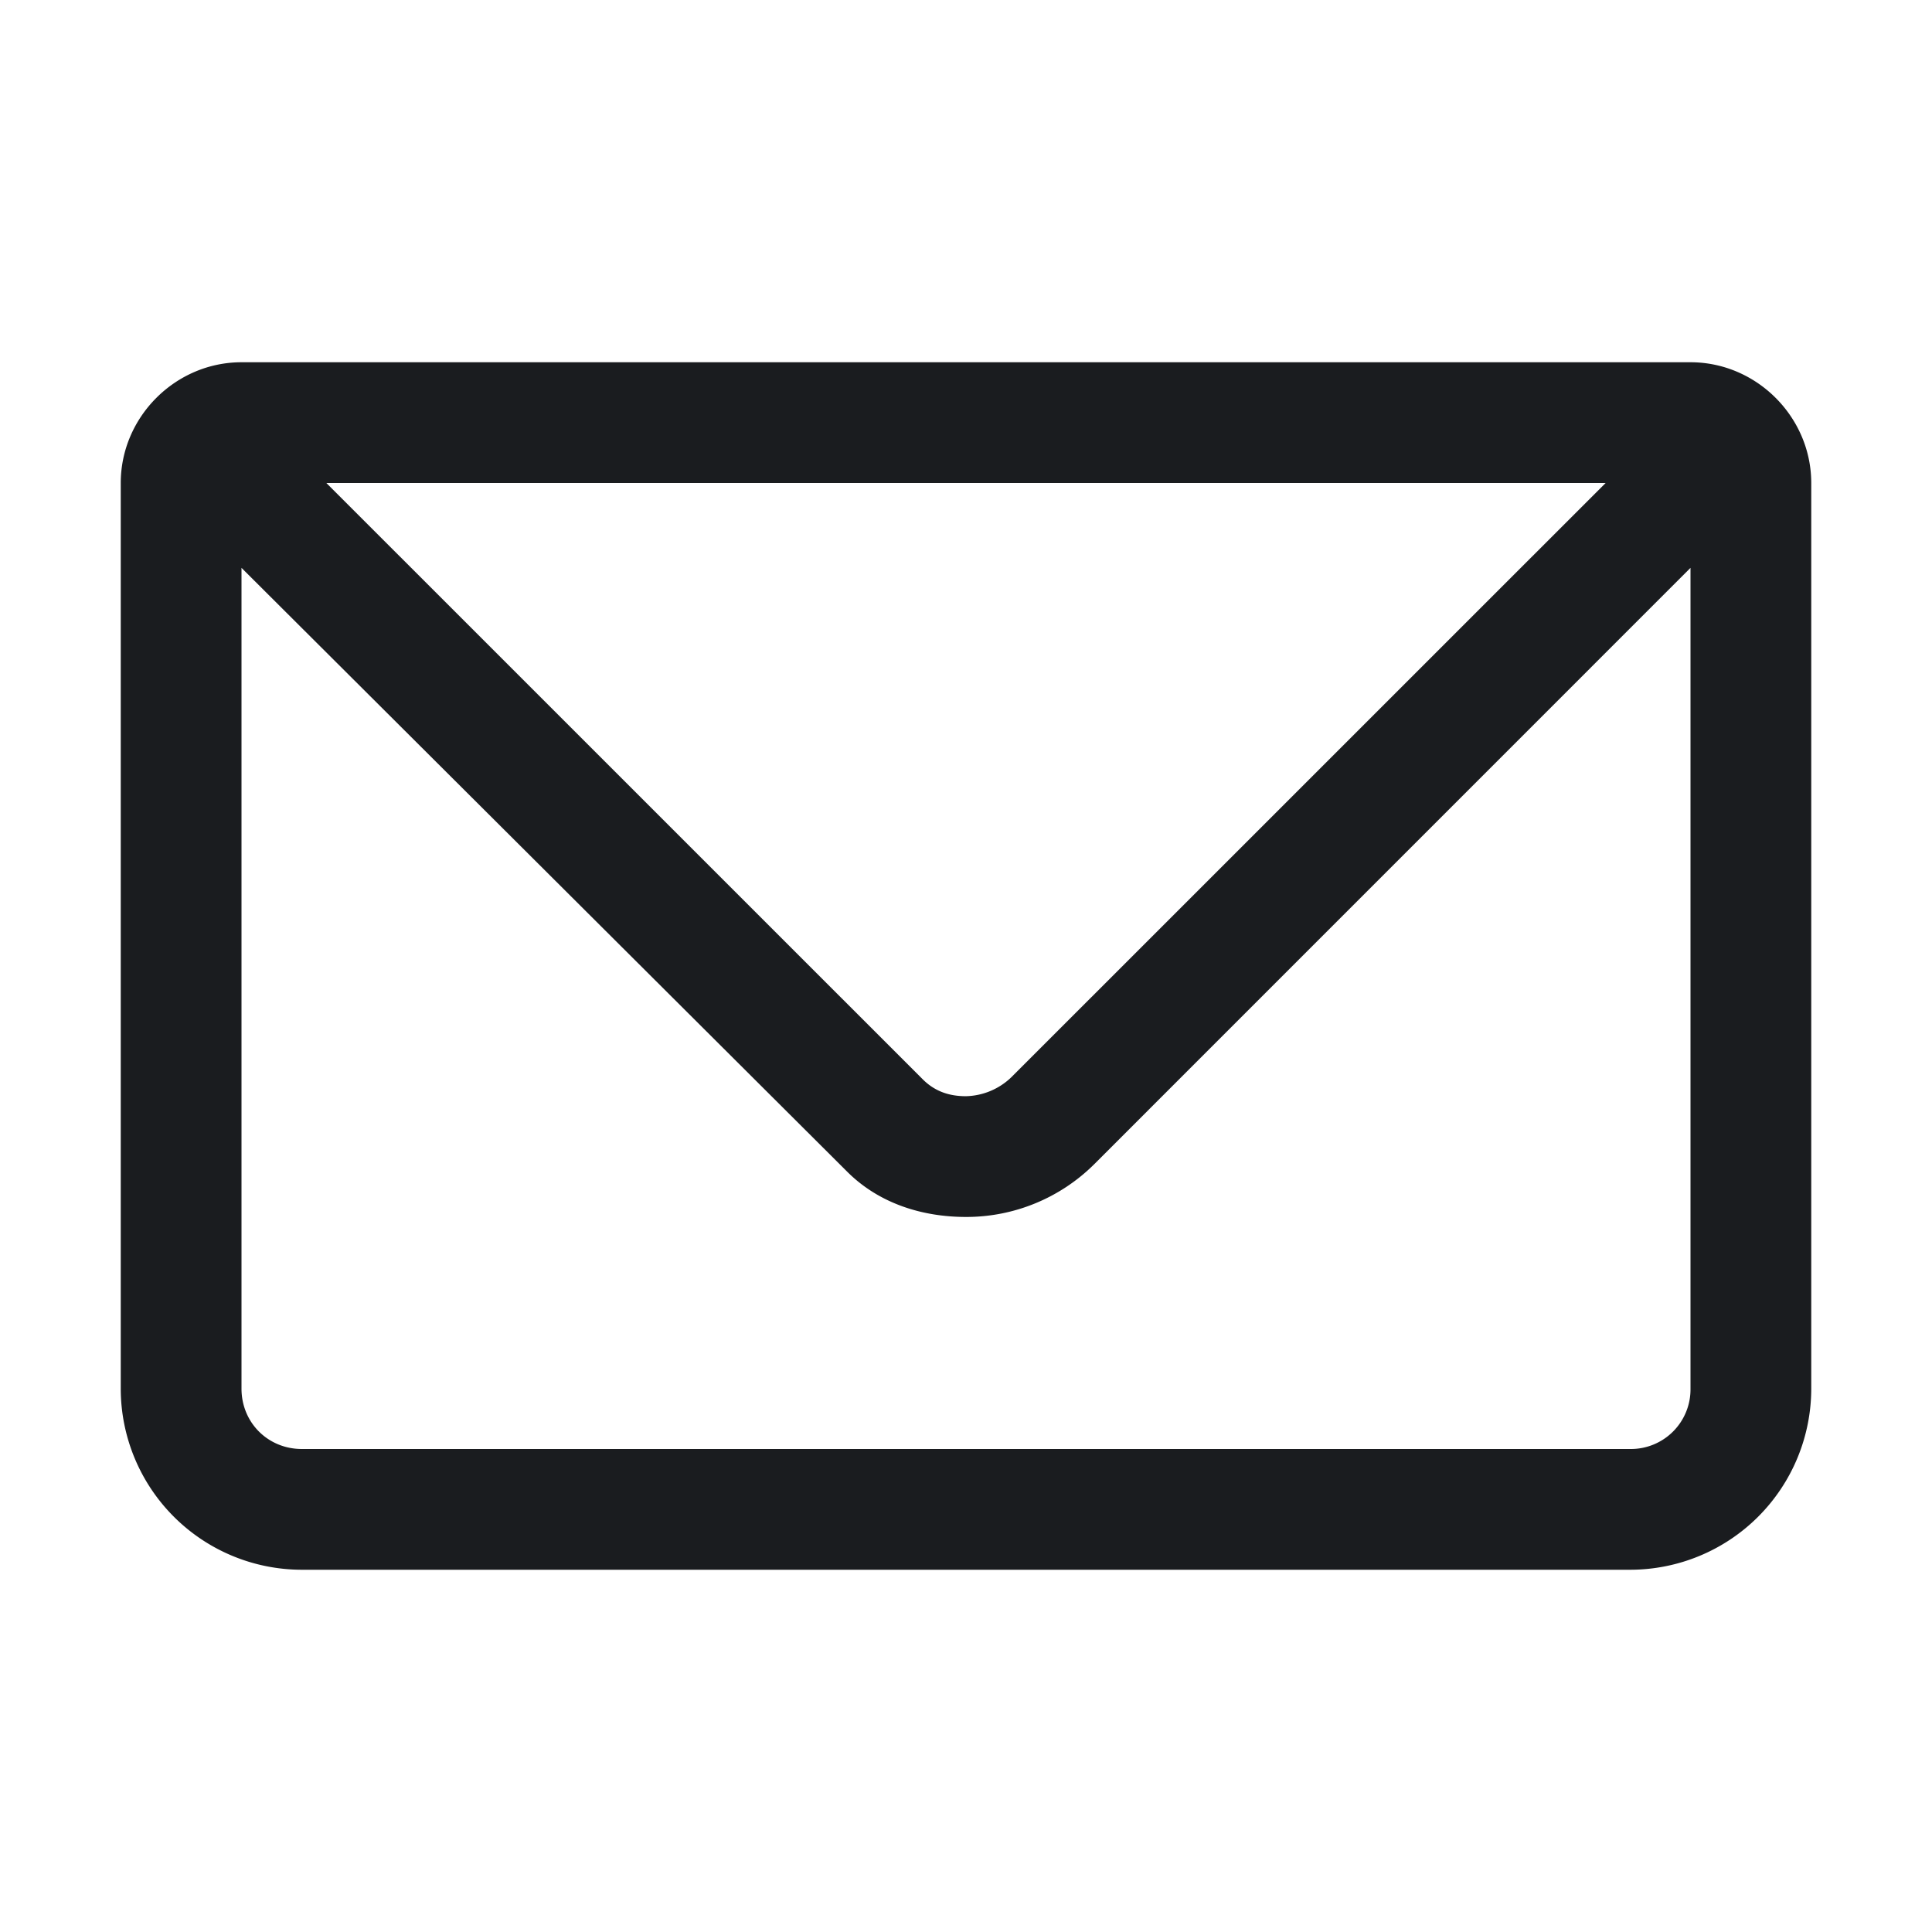 <svg xmlns="http://www.w3.org/2000/svg" width="28" height="28" fill="none"><g clip-path="url(#a)"><path fill="#1A1C1F" fill-rule="evenodd" d="M24.5 5.25c.957 0 1.75.793 1.75 1.75v13.125a2.626 2.626 0 0 1-2.625 2.625H4.375a2.626 2.626 0 0 1-2.625-2.625V7c0-.957.793-1.75 1.75-1.75zm0 2.98-8.64 8.641a2.63 2.63 0 0 1-1.86.766c-.629 0-1.258-.192-1.723-.657L3.5 8.23v11.895c0 .492.383.875.875.875h19.25a.864.864 0 0 0 .875-.875zM23.27 7H4.73l8.641 8.64c.191.192.41.247.629.247a.98.98 0 0 0 .656-.274z" clip-rule="evenodd"/></g><defs><clipPath id="a"><path fill="#fff" d="M0 0h28v28H0z"/></clipPath></defs></svg>